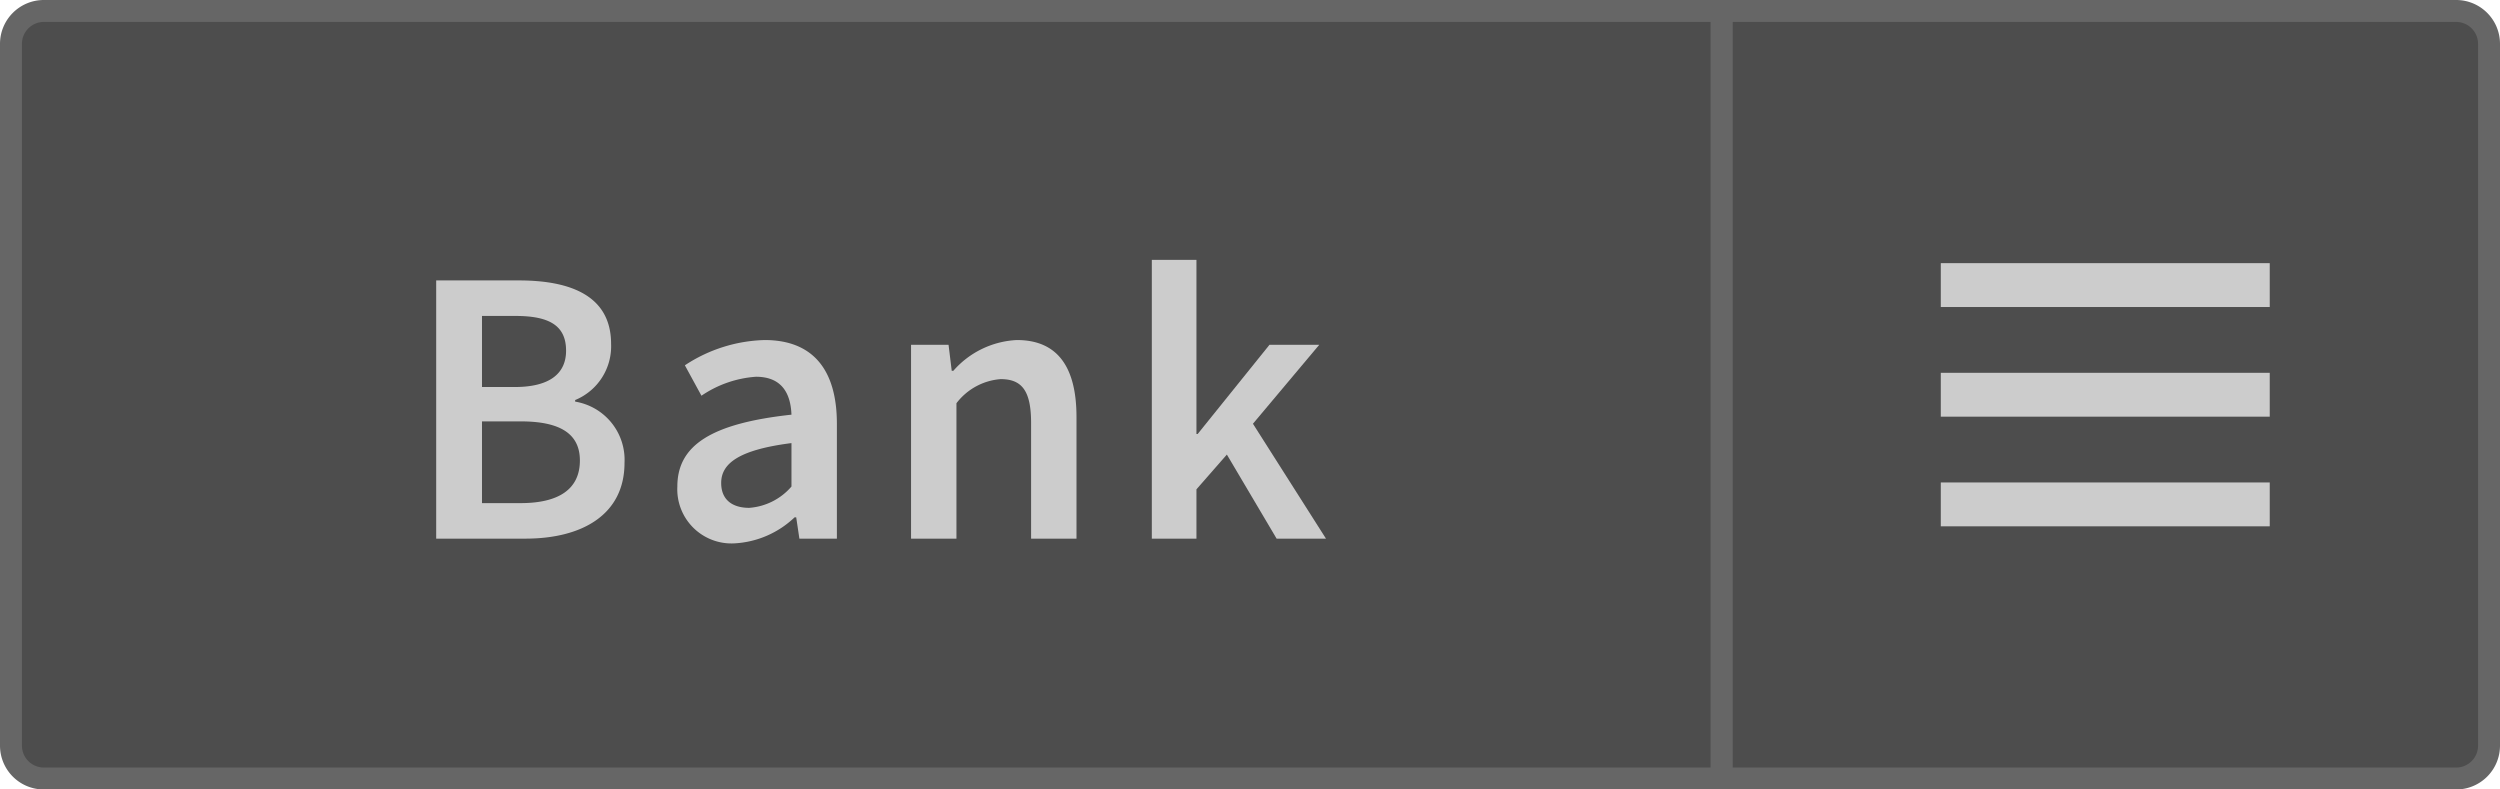 <svg xmlns="http://www.w3.org/2000/svg" width="114" height="36" viewBox="0 0 114 36"><title>Menu_Bank_Enabled_L</title><path d="M78.5,35.5V.5H112A1.502,1.502,0,0,1,113.5,2V34a1.502,1.502,0,0,1-1.5,1.5Z" fill="#4d4d4d"/><path d="M112,1a1.001,1.001,0,0,1,1,1V34a1.001,1.001,0,0,1-1,1H79V1h33m0-1H78V36h34a2,2,0,0,0,2-2V2a2,2,0,0,0-2-2Z" fill="#666"/><line x1="103.5" y1="18" x2="88.5" y2="18" fill="none" stroke="#ccc" stroke-miterlimit="10" stroke-width="2"/><line x1="103.5" y1="13" x2="88.5" y2="13" fill="none" stroke="#ccc" stroke-miterlimit="10" stroke-width="2"/><line x1="103.5" y1="23" x2="88.5" y2="23" fill="none" stroke="#ccc" stroke-miterlimit="10" stroke-width="2"/><path d="M2,35.5A1.502,1.502,0,0,1,.5,34V2A1.502,1.502,0,0,1,2,.5H78.5v35Z" fill="#4d4d4d"/><path d="M78,1V35H2a1.001,1.001,0,0,1-1-1V2A1.001,1.001,0,0,1,2,1H78m1-1H2A2,2,0,0,0,0,2V34a2,2,0,0,0,2,2H79V0Z" fill="#666"/><path d="M23.653,12.787c2.431,0,4.213.738,4.213,2.898a2.652,2.652,0,0,1-1.639,2.557v.072a2.69,2.69,0,0,1,2.251,2.791c0,2.359-1.927,3.457-4.52,3.457H19.89V12.787Zm2.16,3.205c0-1.152-.774-1.585-2.305-1.585H21.979v3.241h1.494C25.111,17.648,25.813,17,25.813,15.992Zm.63,5.006c0-1.243-.936-1.783-2.7-1.783H21.979v3.727h1.765C25.472,22.941,26.443,22.312,26.443,20.998Z" fill="#ccc"/><path d="M30.887,22.186c0-1.891,1.567-2.881,5.204-3.277-.036-.936-.414-1.729-1.62-1.729a5.034,5.034,0,0,0-2.485.865l-.756-1.387a6.912,6.912,0,0,1,3.637-1.152c2.197,0,3.295,1.351,3.295,3.816V24.562h-1.71l-.145-.973h-.072a4.304,4.304,0,0,1-2.736,1.188A2.471,2.471,0,0,1,30.887,22.186Zm5.204,0V20.205c-2.413.307-3.205.937-3.205,1.818,0,.793.54,1.135,1.278,1.135A2.81,2.81,0,0,0,36.091,22.186Z" fill="#ccc"/><path d="M43.254,15.722l.145,1.188h.072a4.105,4.105,0,0,1,2.898-1.404c1.891,0,2.719,1.278,2.719,3.511v5.546H47.018V19.287c0-1.459-.414-1.999-1.387-1.999a2.8,2.8,0,0,0-2.017,1.099V24.562H41.544V15.722Z" fill="#ccc"/><path d="M54.558,11.851V19.791h.055l3.276-4.069h2.269l-3.024,3.601,3.331,5.24h-2.251l-2.269-3.835-1.387,1.585v2.25H52.523V11.851Z" fill="#ccc"/></svg>